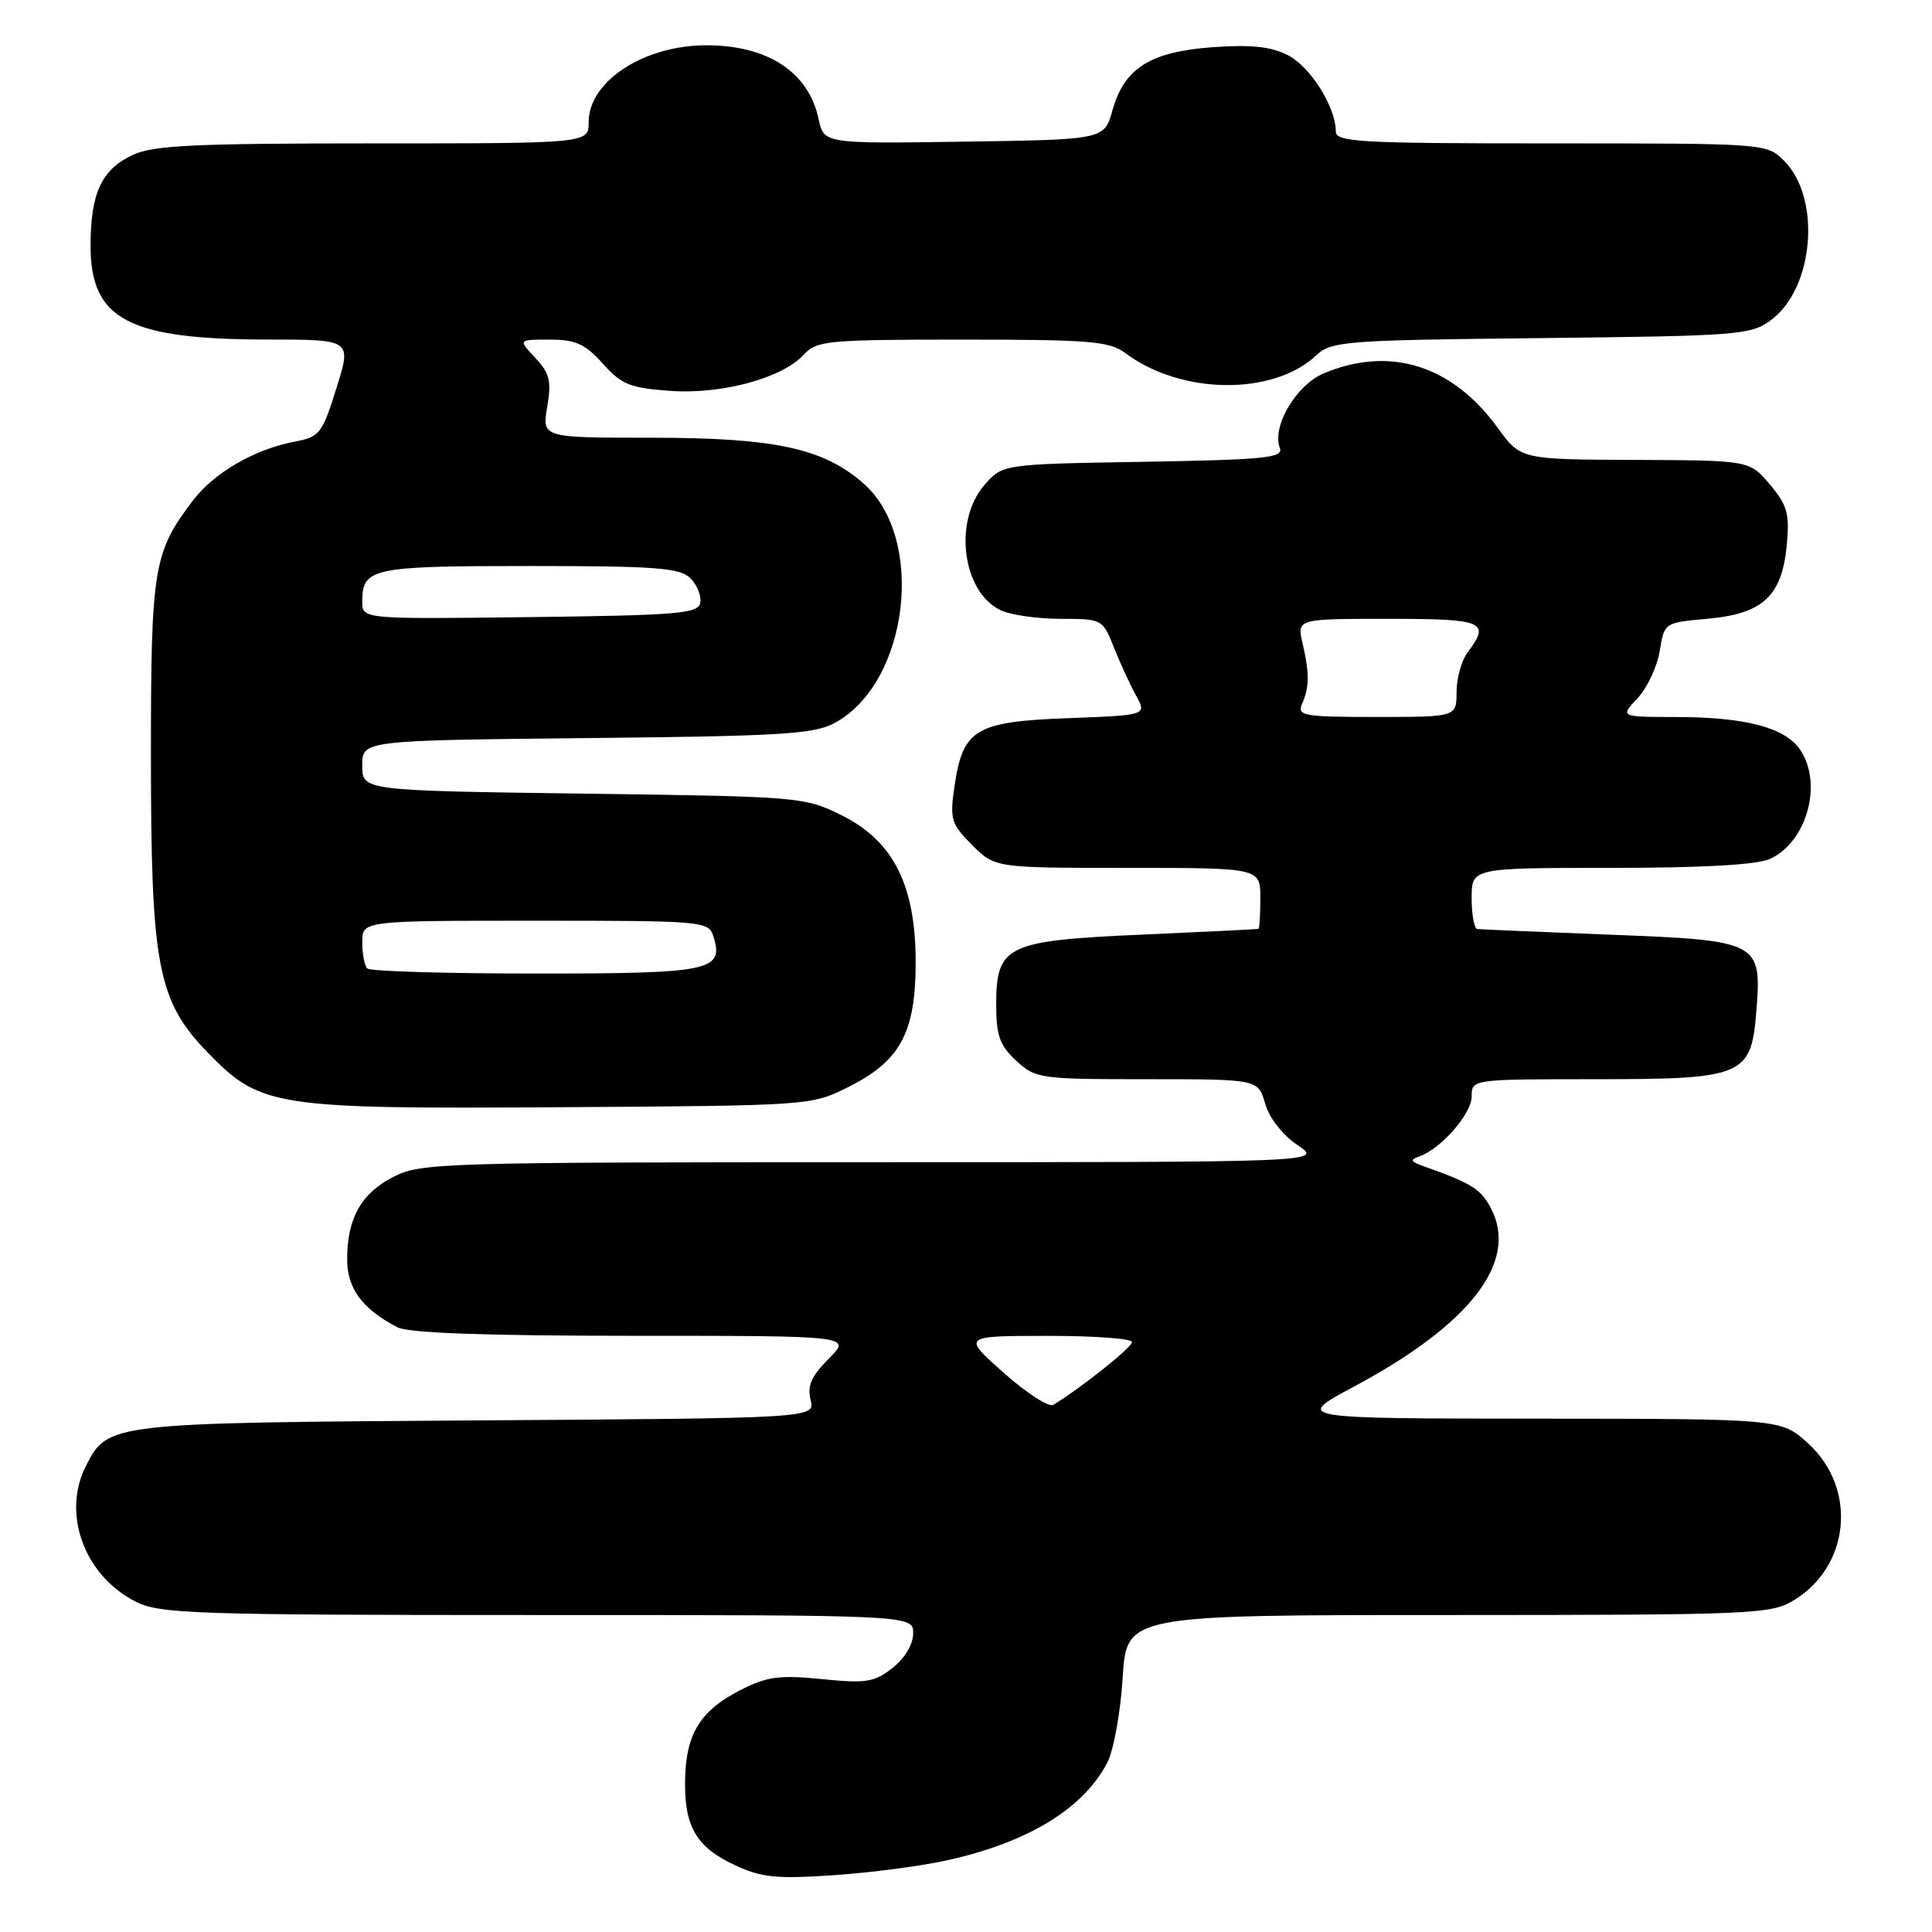 <?xml version="1.0" encoding="UTF-8" standalone="no"?>
<!DOCTYPE svg PUBLIC "-//W3C//DTD SVG 1.1//EN" "http://www.w3.org/Graphics/SVG/1.1/DTD/svg11.dtd" >
<svg xmlns="http://www.w3.org/2000/svg" xmlns:xlink="http://www.w3.org/1999/xlink" version="1.1" viewBox="0 0 256 256">
 <g >
 <path fill="currentColor"
d=" M 125.77 246.44 C 136.37 244.04 143.58 239.60 146.72 233.56 C 147.56 231.95 148.48 226.89 148.76 222.31 C 149.28 214.00 149.28 214.00 191.89 214.00 C 232.39 213.99 234.66 213.90 237.70 212.04 C 245.16 207.49 246.11 197.24 239.61 191.28 C 236.03 188.00 236.03 188.00 203.76 187.98 C 171.50 187.96 171.50 187.96 179.41 183.73 C 194.83 175.49 201.22 167.20 197.59 160.17 C 196.24 157.55 195.02 156.79 188.50 154.48 C 186.93 153.92 186.83 153.66 188.00 153.26 C 190.88 152.28 195.00 147.61 195.00 145.31 C 195.00 143.00 195.00 143.00 211.39 143.00 C 231.09 143.00 232.05 142.59 232.73 133.92 C 233.45 124.79 233.11 124.61 213.33 123.85 C 204.07 123.49 196.16 123.15 195.75 123.10 C 195.34 123.04 195.00 121.20 195.00 119.00 C 195.00 115.00 195.00 115.00 213.45 115.00 C 225.63 115.00 232.80 114.59 234.53 113.81 C 239.47 111.55 241.59 103.72 238.47 99.26 C 236.45 96.38 231.17 95.01 222.08 95.01 C 214.65 95.00 214.65 95.00 216.98 92.52 C 218.26 91.16 219.58 88.35 219.92 86.27 C 220.53 82.50 220.53 82.50 226.25 81.99 C 233.58 81.33 236.10 79.01 236.75 72.29 C 237.15 68.07 236.85 66.97 234.52 64.20 C 231.82 61.00 231.82 61.00 216.66 60.94 C 201.50 60.88 201.50 60.88 198.47 56.71 C 192.43 48.39 184.20 45.80 175.43 49.46 C 171.74 51.01 168.49 56.52 169.59 59.38 C 170.09 60.67 167.56 60.92 151.49 61.19 C 132.82 61.50 132.82 61.50 130.41 64.31 C 126.27 69.12 127.55 78.56 132.66 80.89 C 134.00 81.50 137.57 82.00 140.60 82.00 C 146.03 82.00 146.12 82.05 147.58 85.75 C 148.40 87.81 149.72 90.69 150.52 92.14 C 151.98 94.77 151.98 94.77 141.49 95.16 C 129.24 95.62 127.57 96.62 126.47 104.22 C 125.84 108.57 126.02 109.17 128.81 111.97 C 131.85 115.00 131.85 115.00 149.42 115.00 C 167.00 115.00 167.00 115.00 167.00 119.00 C 167.00 121.20 166.89 123.04 166.75 123.08 C 166.61 123.13 159.68 123.47 151.35 123.84 C 133.29 124.64 132.00 125.26 132.00 133.20 C 132.00 137.21 132.48 138.54 134.65 140.55 C 137.21 142.92 137.77 143.00 152.00 143.00 C 166.71 143.00 166.71 143.00 167.64 146.23 C 168.18 148.14 169.95 150.40 171.93 151.73 C 175.30 154.00 175.30 154.00 115.61 154.00 C 58.73 154.00 55.74 154.09 52.16 155.92 C 47.86 158.11 46.00 161.43 46.00 166.87 C 46.00 170.75 48.02 173.47 52.68 175.88 C 54.15 176.63 64.35 177.00 83.86 177.00 C 112.85 177.00 112.85 177.00 109.82 180.03 C 107.51 182.34 106.94 183.63 107.41 185.49 C 108.02 187.92 108.02 187.92 63.26 188.21 C 14.61 188.53 14.31 188.56 11.43 194.15 C 8.13 200.52 11.15 208.79 18.02 212.25 C 21.19 213.84 25.88 214.00 71.25 214.00 C 121.00 214.00 121.00 214.00 121.00 216.43 C 121.00 217.88 119.90 219.72 118.27 221.01 C 115.85 222.91 114.76 223.08 108.90 222.49 C 103.29 221.93 101.63 222.15 98.15 223.92 C 92.82 226.64 90.92 229.68 90.78 235.67 C 90.64 241.97 92.21 244.73 97.33 247.12 C 100.88 248.79 102.84 248.99 110.50 248.47 C 115.45 248.14 122.32 247.23 125.77 246.44 Z  M 112.48 144.00 C 119.31 140.57 121.33 136.81 121.33 127.50 C 121.33 117.29 118.38 111.43 111.50 108.02 C 106.59 105.59 105.98 105.54 77.25 105.16 C 48.00 104.76 48.00 104.76 48.00 101.44 C 48.00 98.11 48.00 98.11 77.75 97.80 C 103.66 97.54 107.91 97.28 110.65 95.77 C 120.43 90.43 122.70 71.33 114.42 64.06 C 109.08 59.38 102.68 58.00 86.23 58.00 C 71.82 58.00 71.82 58.00 72.51 53.92 C 73.09 50.49 72.84 49.46 70.93 47.42 C 68.65 45.00 68.65 45.00 72.84 45.00 C 76.28 45.00 77.53 45.57 79.87 48.18 C 82.33 50.94 83.49 51.41 88.75 51.79 C 95.64 52.29 103.70 50.10 106.54 46.96 C 108.18 45.14 109.71 45.00 127.52 45.00 C 144.42 45.00 147.02 45.21 149.12 46.79 C 156.49 52.32 168.69 52.46 174.43 47.07 C 176.40 45.21 178.24 45.07 204.19 44.80 C 230.47 44.51 232.00 44.39 234.68 42.40 C 240.38 38.17 241.35 26.26 236.40 21.31 C 234.09 19.00 234.05 19.00 205.55 19.00 C 180.05 19.00 177.00 18.83 177.00 17.40 C 177.00 14.20 173.66 8.87 170.68 7.33 C 168.42 6.17 165.83 5.89 160.72 6.25 C 152.43 6.85 148.98 9.01 147.41 14.61 C 146.32 18.50 146.32 18.50 127.74 18.77 C 109.17 19.04 109.17 19.04 108.47 15.77 C 107.15 9.56 101.74 6.00 93.60 6.00 C 85.31 6.00 78.00 10.77 78.00 16.19 C 78.00 19.00 78.00 19.00 49.40 19.00 C 25.66 19.00 20.25 19.26 17.54 20.55 C 13.43 22.50 12.00 25.62 12.00 32.59 C 12.00 42.34 17.02 44.99 35.55 44.99 C 46.60 45.00 46.60 45.00 44.58 51.43 C 42.70 57.45 42.35 57.90 39.08 58.51 C 33.78 59.51 28.40 62.61 25.59 66.29 C 20.33 73.19 20.00 75.17 20.00 100.15 C 20.00 128.03 20.88 132.64 27.56 139.50 C 34.53 146.68 36.34 146.96 74.50 146.71 C 107.50 146.50 107.50 146.50 112.48 144.00 Z  M 133.00 181.91 C 127.50 177.02 127.50 177.02 138.75 177.01 C 144.94 177.00 150.00 177.37 150.00 177.83 C 150.00 178.53 143.22 183.93 139.57 186.15 C 138.98 186.50 136.03 184.60 133.00 181.91 Z  M 172.54 93.25 C 173.51 90.99 173.52 89.24 172.60 85.25 C 171.84 82.00 171.84 82.00 183.92 82.00 C 196.65 82.00 197.54 82.37 194.47 86.44 C 193.66 87.51 193.00 89.87 193.00 91.69 C 193.00 95.00 193.00 95.00 182.39 95.00 C 172.67 95.00 171.85 94.85 172.54 93.25 Z  M 48.67 128.33 C 48.30 127.97 48.00 126.39 48.00 124.83 C 48.00 122.00 48.00 122.00 70.93 122.00 C 93.17 122.00 93.89 122.06 94.52 124.05 C 95.97 128.64 94.25 129.00 71.04 129.00 C 59.10 129.00 49.03 128.70 48.67 128.33 Z  M 48.00 79.72 C 48.00 75.26 49.24 75.00 70.13 75.00 C 86.99 75.00 90.09 75.24 91.48 76.62 C 92.37 77.51 92.96 78.98 92.79 79.87 C 92.51 81.31 89.86 81.53 70.24 81.77 C 48.00 82.04 48.00 82.04 48.00 79.72 Z "/>
</g>
</svg>
